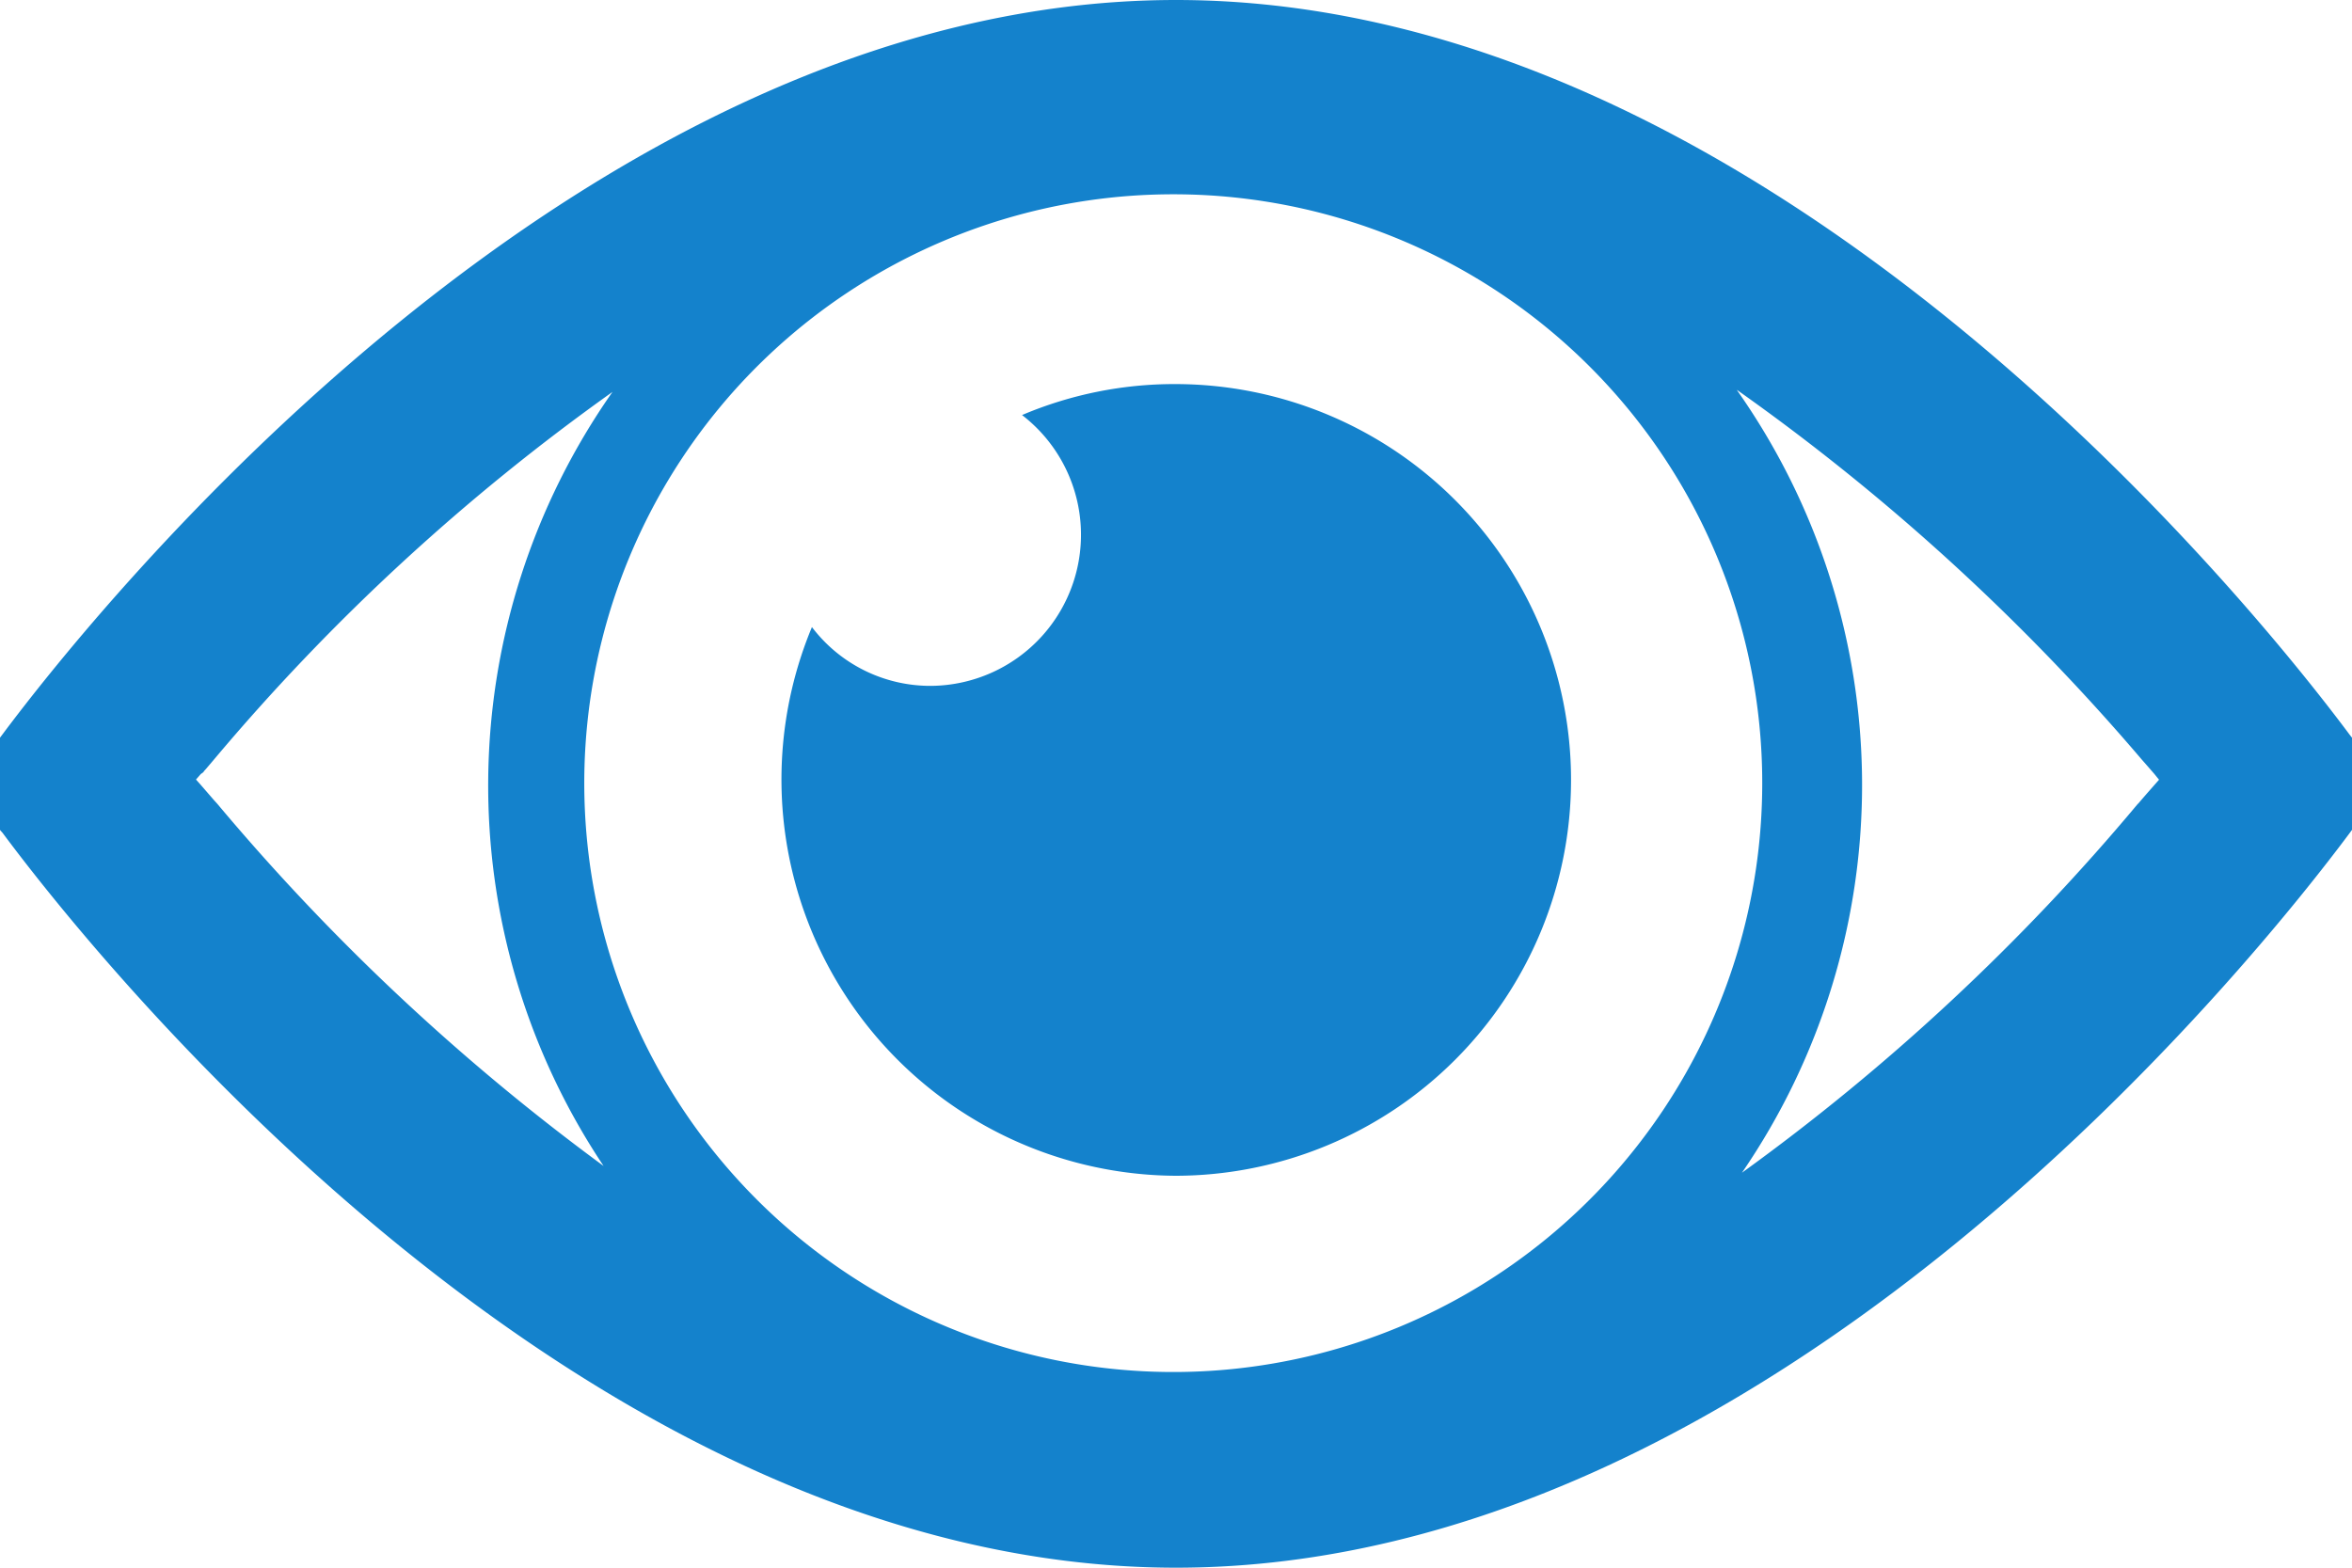 <svg xmlns="http://www.w3.org/2000/svg" width="24" height="16" viewBox="0 0 24 16"><g transform="translate(-290 -51)"><path d="M12,16C5.922,16,.959,9.756.026,8.5L0,8.471V7.529l.027-.036C.961,6.242,5.93,0,12,0S23.044,6.246,23.977,7.5L24,7.529v.941l-.023.031C23.044,9.754,18.084,16,12,16ZM11.992,1.983a6.01,6.01,0,1,0,5.99,6.01A6.007,6.007,0,0,0,11.992,1.983Zm5.733,2h0a7,7,0,0,1,.05,7.986,22.206,22.206,0,0,0,4.038-3.763L21.82,8.2c.085-.1.155-.178.211-.242L21.984,7.9l-.06-.069-.071-.081a22.439,22.439,0,0,0-4.128-3.77ZM6.25,4a21.849,21.849,0,0,0-4.065,3.75l-.085.1-.022.024,0,.005L2.049,7.9,2,7.956l.048.054.136.157.03.033.006.007A22.569,22.569,0,0,0,6.159,11.9,6.993,6.993,0,0,1,6.25,4h0ZM11.992,12A4.045,4.045,0,0,1,8.285,6.4,1.516,1.516,0,0,0,9.5,7a1.542,1.542,0,0,0,.929-2.764,3.978,3.978,0,0,1,1.562-.316,4.04,4.04,0,0,1,0,8.08Z" transform="translate(290 51)" fill="#1482CC"/></g></svg>